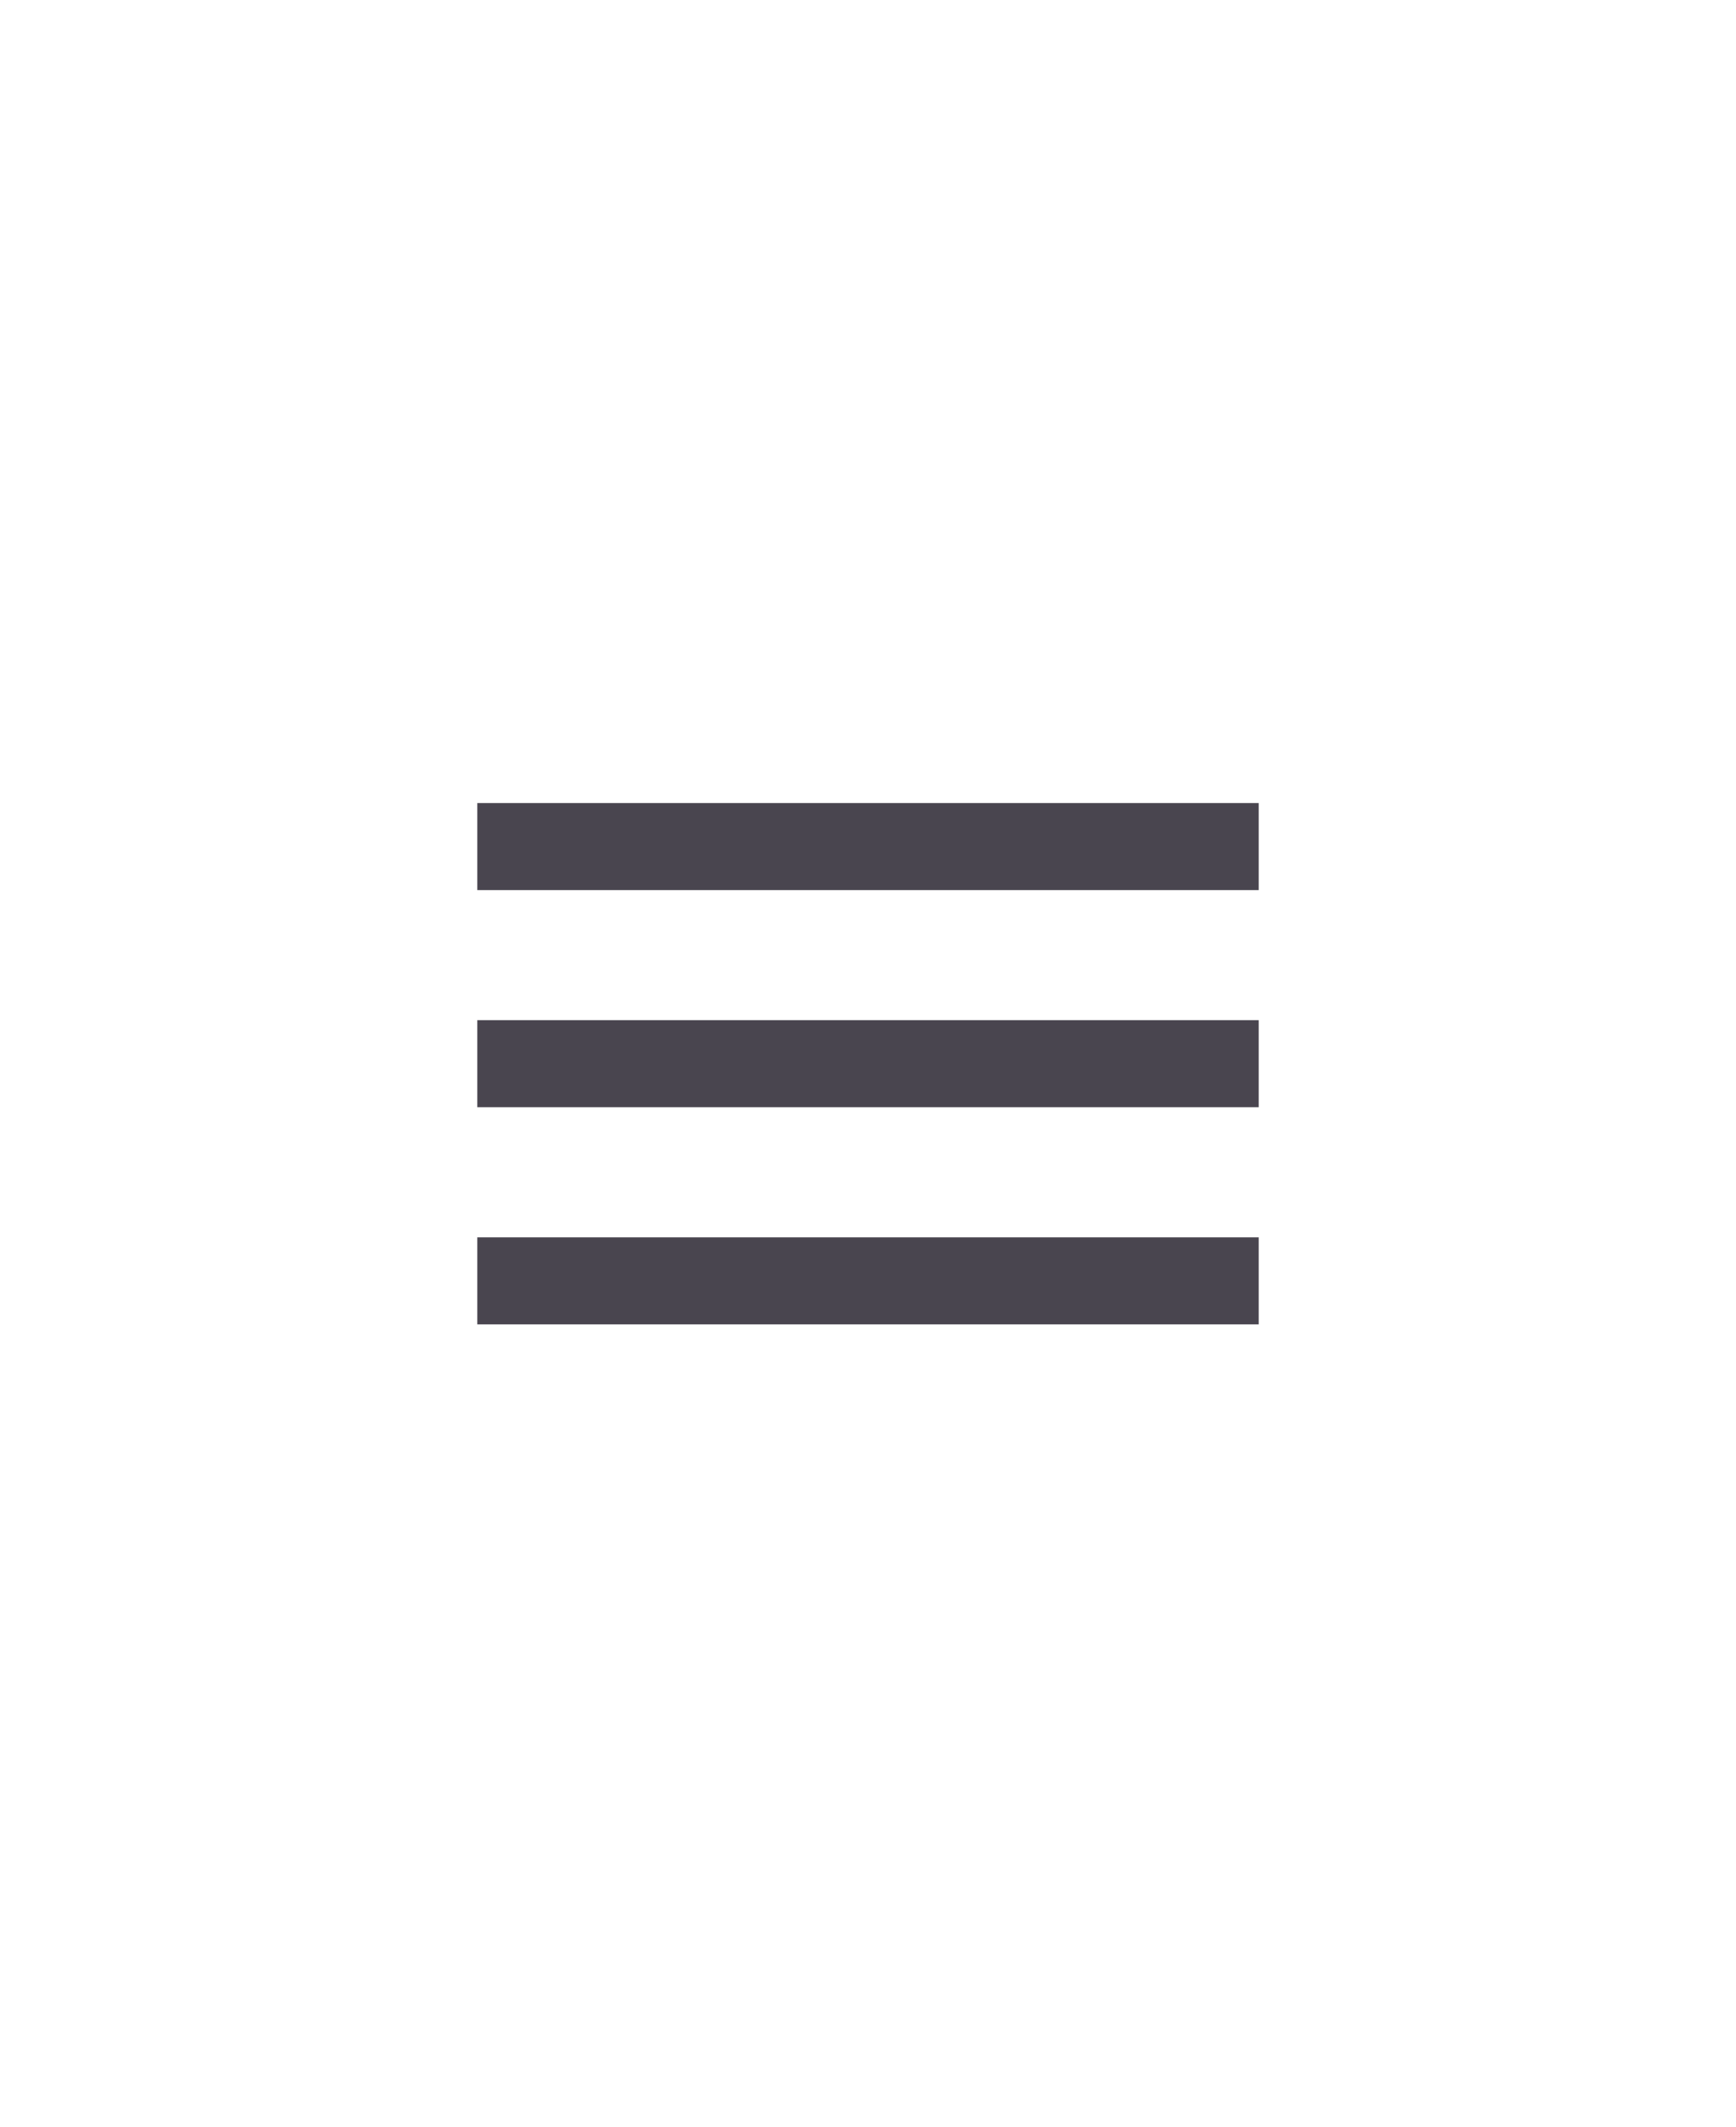 <svg width="40" height="49" viewBox="0 0 40 49" fill="none" xmlns="http://www.w3.org/2000/svg">
<g clip-path="url(#clip0_11_22)">
<path fill-rule="evenodd" clip-rule="evenodd" d="M11 20.5V18.5H29V20.5H11ZM11 25.5H29V23.5H11V25.5ZM11 30.5H29V28.5H11V30.5Z" fill="#49454F"/>
</g>
<defs>
<clipPath id="clip0_11_22">
<rect y="4.5" width="40" height="40" rx="20" fill="white"/>
</clipPath>
</defs>
</svg>
